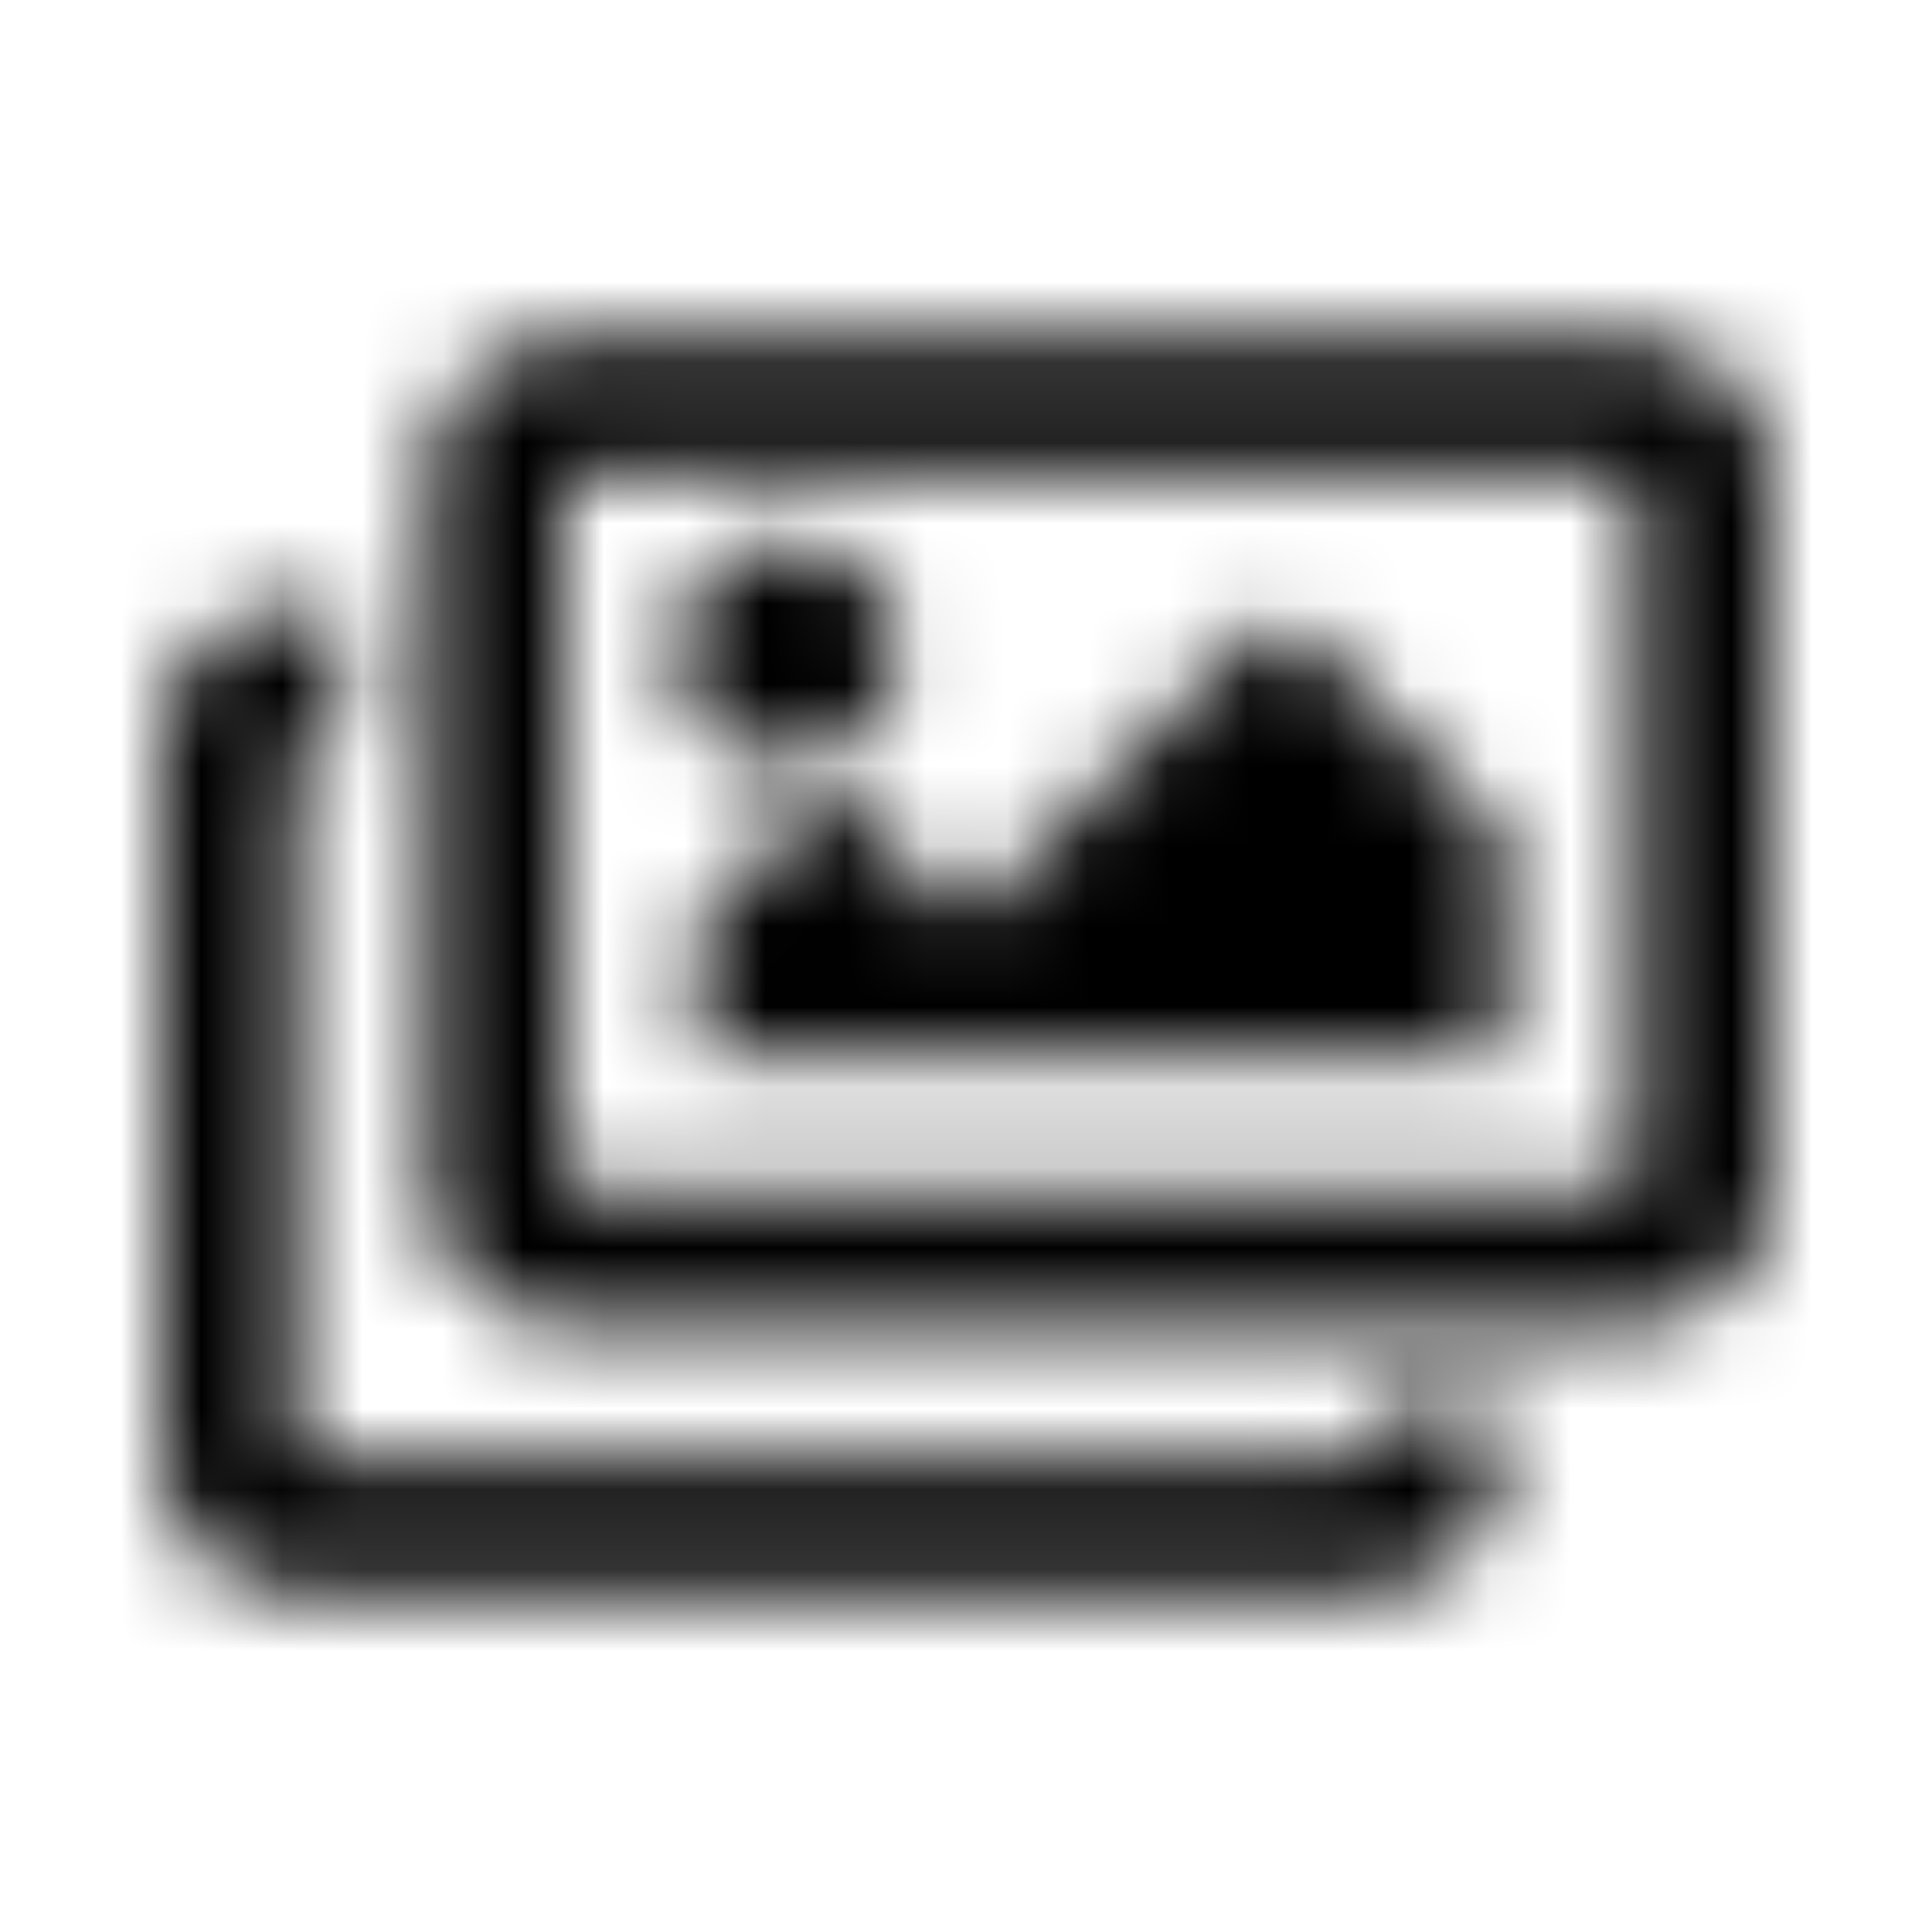 <?xml version="1.0" encoding="UTF-8"?>
<svg width="24px" height="24px" viewBox="0 0 24 24" version="1.1" xmlns="http://www.w3.org/2000/svg" xmlns:xlink="http://www.w3.org/1999/xlink">
    <!-- Generator: Sketch 52.5 (67469) - http://www.bohemiancoding.com/sketch -->
    <title>images</title>
    <desc>Created with Sketch.</desc>
    <defs>
        <path d="M18.667,17.556 L18.667,18.111 C18.667,19.032 17.92,19.778 17,19.778 L3.667,19.778 C2.746,19.778 2,19.032 2,18.111 L2,9.222 C2,8.302 2.746,7.556 3.667,7.556 L4.222,7.556 L4.222,9.222 L3.875,9.222 C3.76,9.222 3.667,9.315 3.667,9.431 L3.667,17.903 C3.667,18.018 3.76,18.111 3.875,18.111 L16.792,18.111 C16.907,18.111 17,18.018 17,17.903 L17,17.556 L18.667,17.556 Z M20.125,5.889 L7.208,5.889 C7.093,5.889 7,5.982 7,6.097 L7,14.569 C7,14.685 7.093,14.778 7.208,14.778 L20.125,14.778 C20.24,14.778 20.333,14.685 20.333,14.569 L20.333,6.097 C20.333,5.982 20.24,5.889 20.125,5.889 Z M20.333,4.222 C21.254,4.222 22,4.968 22,5.889 L22,14.778 C22,15.698 21.254,16.444 20.333,16.444 L7,16.444 C6.08,16.444 5.333,15.698 5.333,14.778 L5.333,5.889 C5.333,4.968 6.08,4.222 7,4.222 L20.333,4.222 Z M11.167,8.111 C11.167,8.878 10.545,9.5 9.778,9.5 C9.011,9.5 8.389,8.878 8.389,8.111 C8.389,7.344 9.011,6.722 9.778,6.722 C10.545,6.722 11.167,7.344 11.167,8.111 Z M8.667,11.444 L10.039,10.072 C10.201,9.91 10.465,9.91 10.628,10.072 L12,11.444 L15.594,7.85 C15.757,7.687 16.021,7.687 16.184,7.85 L18.667,10.333 L18.667,13.111 L8.667,13.111 L8.667,11.444 Z" id="path-1"></path>
    </defs>
    <g id="images" stroke="none" stroke-width="1" fill="none" fill-rule="evenodd">
        <mask id="mask-2" fill="white">
            <use xlink:href="#path-1"></use>
        </mask>
        <g fill-rule="nonzero"></g>
        <g id="🎨-color" mask="url(#mask-2)" fill="#000000">
            <rect id="🎨-Color" x="0" y="0" width="24" height="24"></rect>
        </g>
    </g>
</svg>